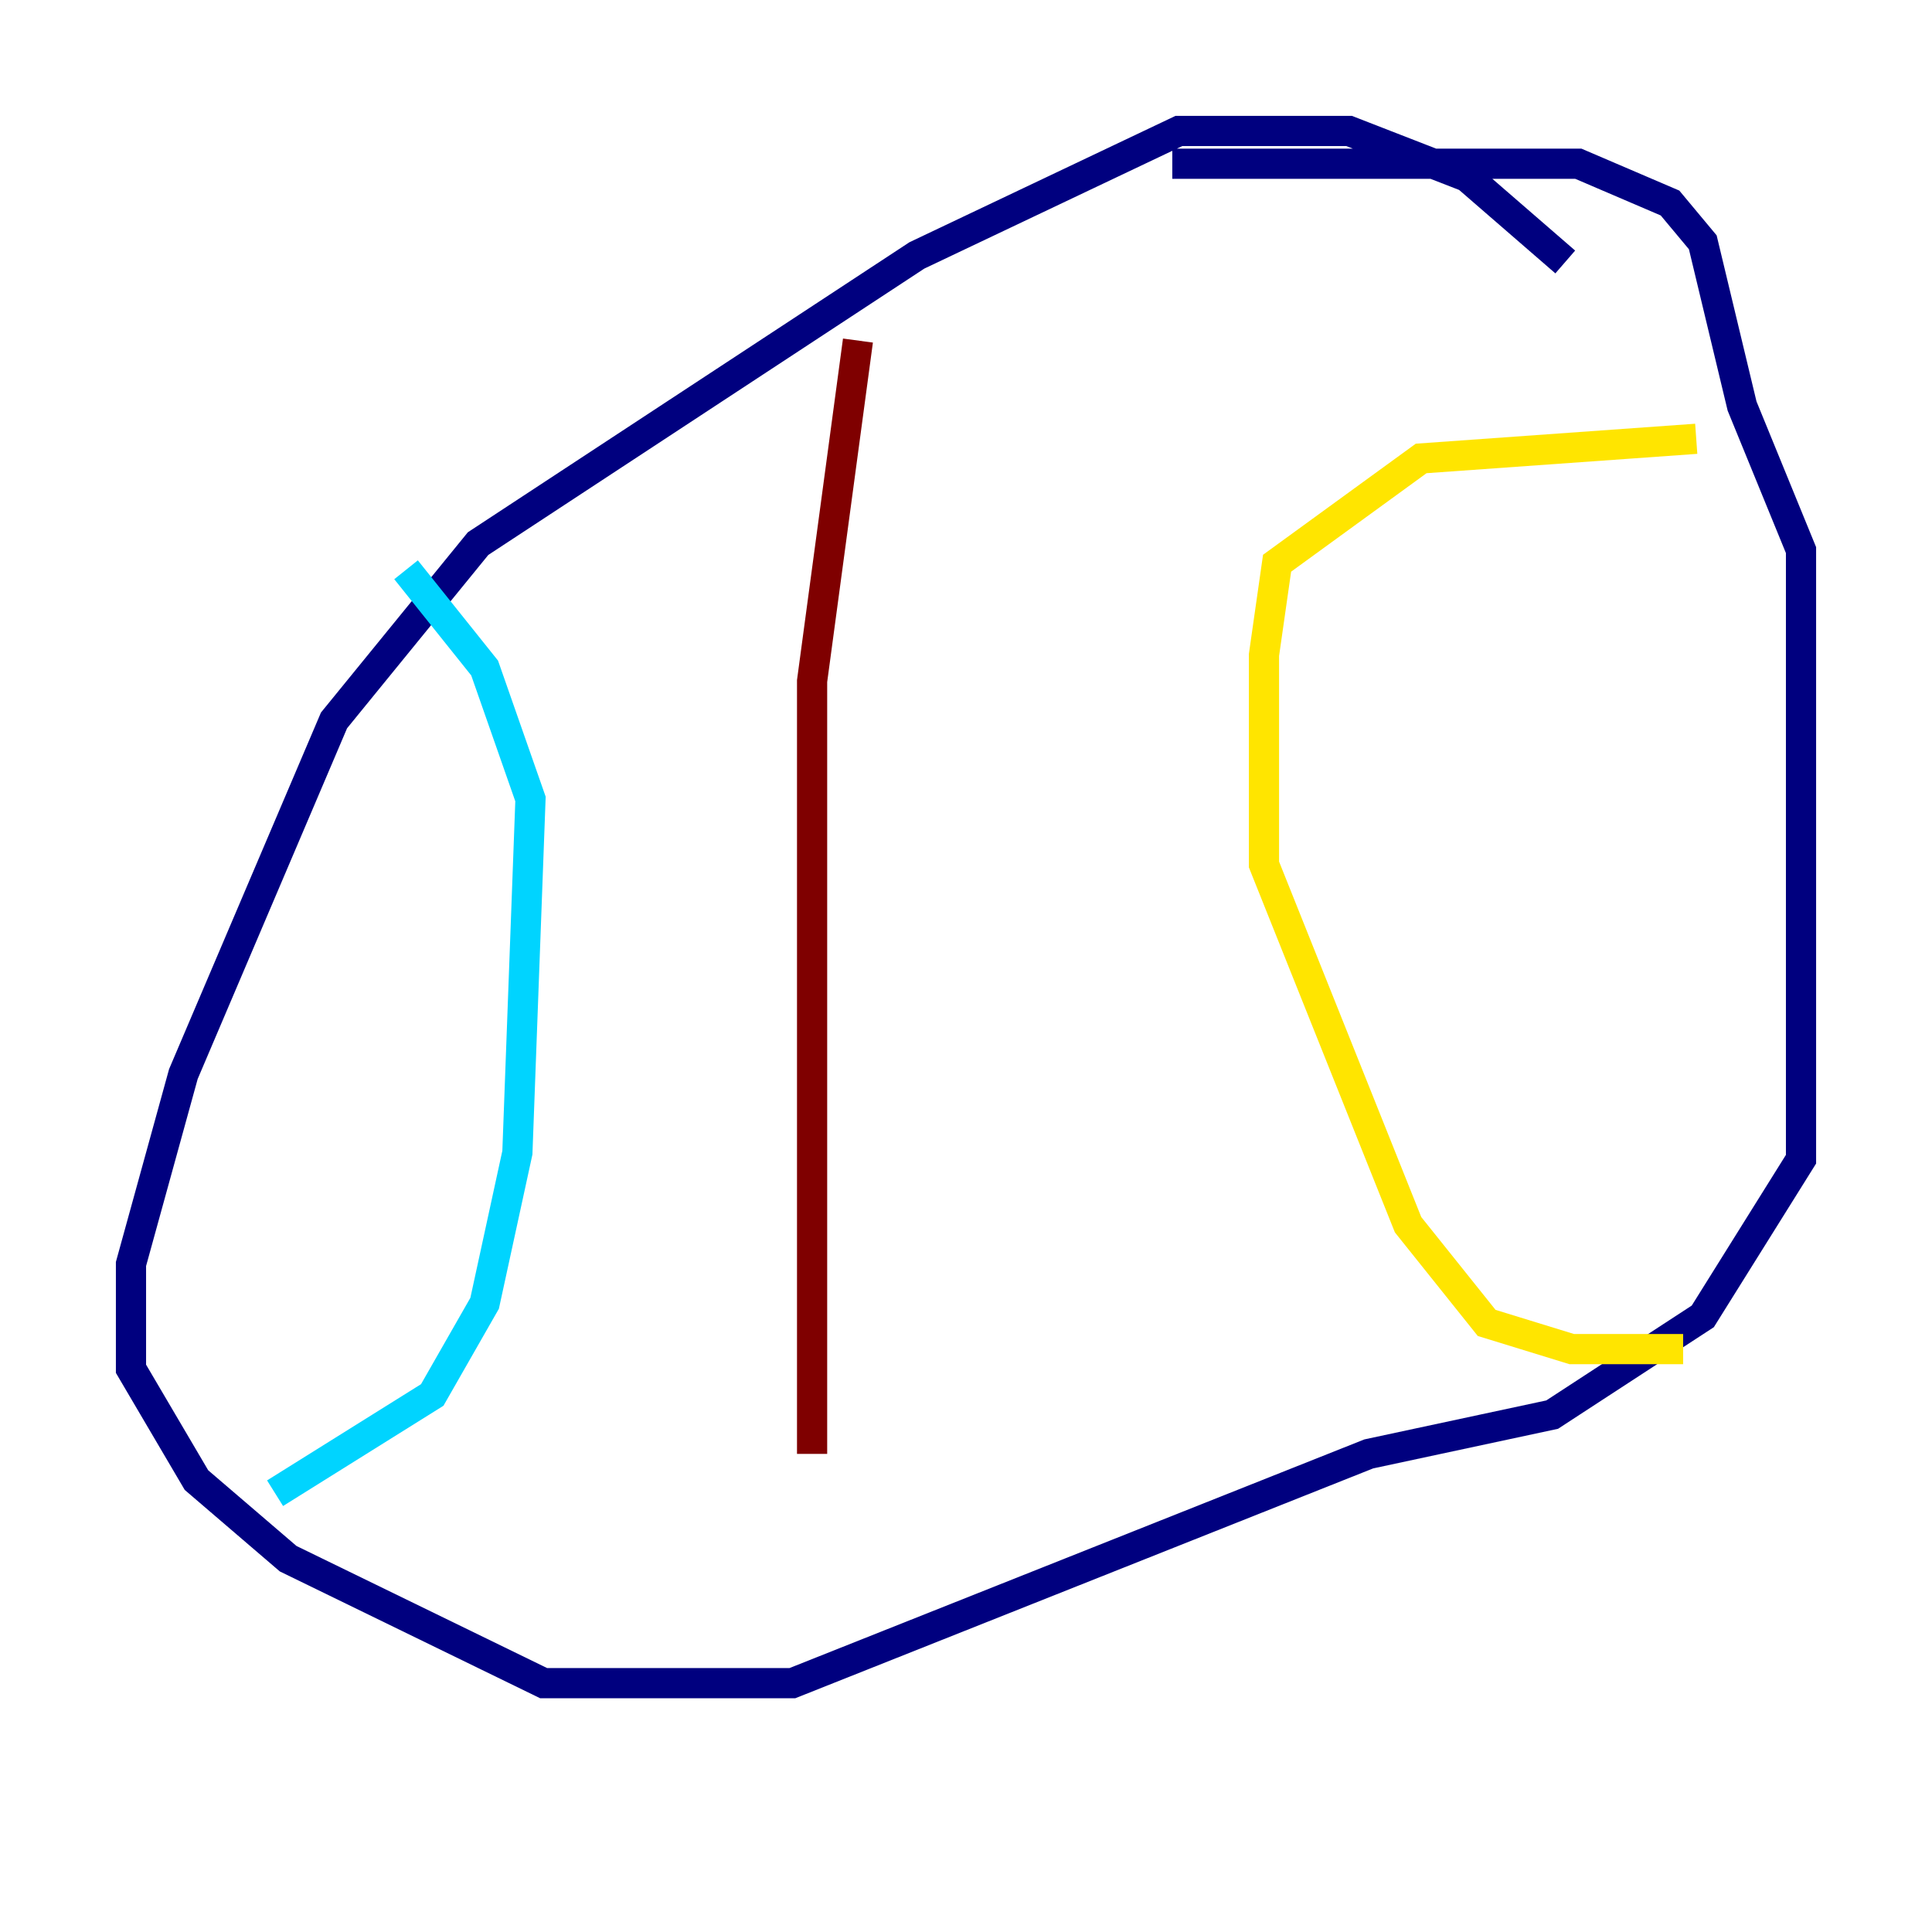 <?xml version="1.0" encoding="utf-8" ?>
<svg baseProfile="tiny" height="128" version="1.2" viewBox="0,0,128,128" width="128" xmlns="http://www.w3.org/2000/svg" xmlns:ev="http://www.w3.org/2001/xml-events" xmlns:xlink="http://www.w3.org/1999/xlink"><defs /><polyline fill="none" points="103.702,17.356 97.193,11.715 89.383,8.678 78.102,8.678 60.746,16.922 31.675,36.014 22.129,47.729 12.149,71.159 8.678,83.742 8.678,90.685 13.017,98.061 19.091,103.268 36.014,111.512 52.502,111.512 90.685,96.325 102.834,93.722 112.814,87.214 119.322,76.8 119.322,36.447 115.417,26.902 112.814,16.054 110.644,13.451 104.57,10.848 77.668,10.848" stroke="#00007f" stroke-width="2" /><polyline fill="none" points="26.902,37.749 32.108,44.258 35.146,52.936 34.278,76.366 32.108,86.346 28.637,92.42 18.224,98.929" stroke="#00d4ff" stroke-width="2" /><polyline fill="none" points="112.38,29.071 94.156,30.373 84.61,37.315 83.742,43.39 83.742,57.275 93.288,81.139 98.495,87.647 104.136,89.383 111.512,89.383" stroke="#ffe500" stroke-width="2" /><polyline fill="none" points="56.841,22.563 53.803,45.125 53.803,96.325" stroke="#7f0000" stroke-width="2" /></svg>